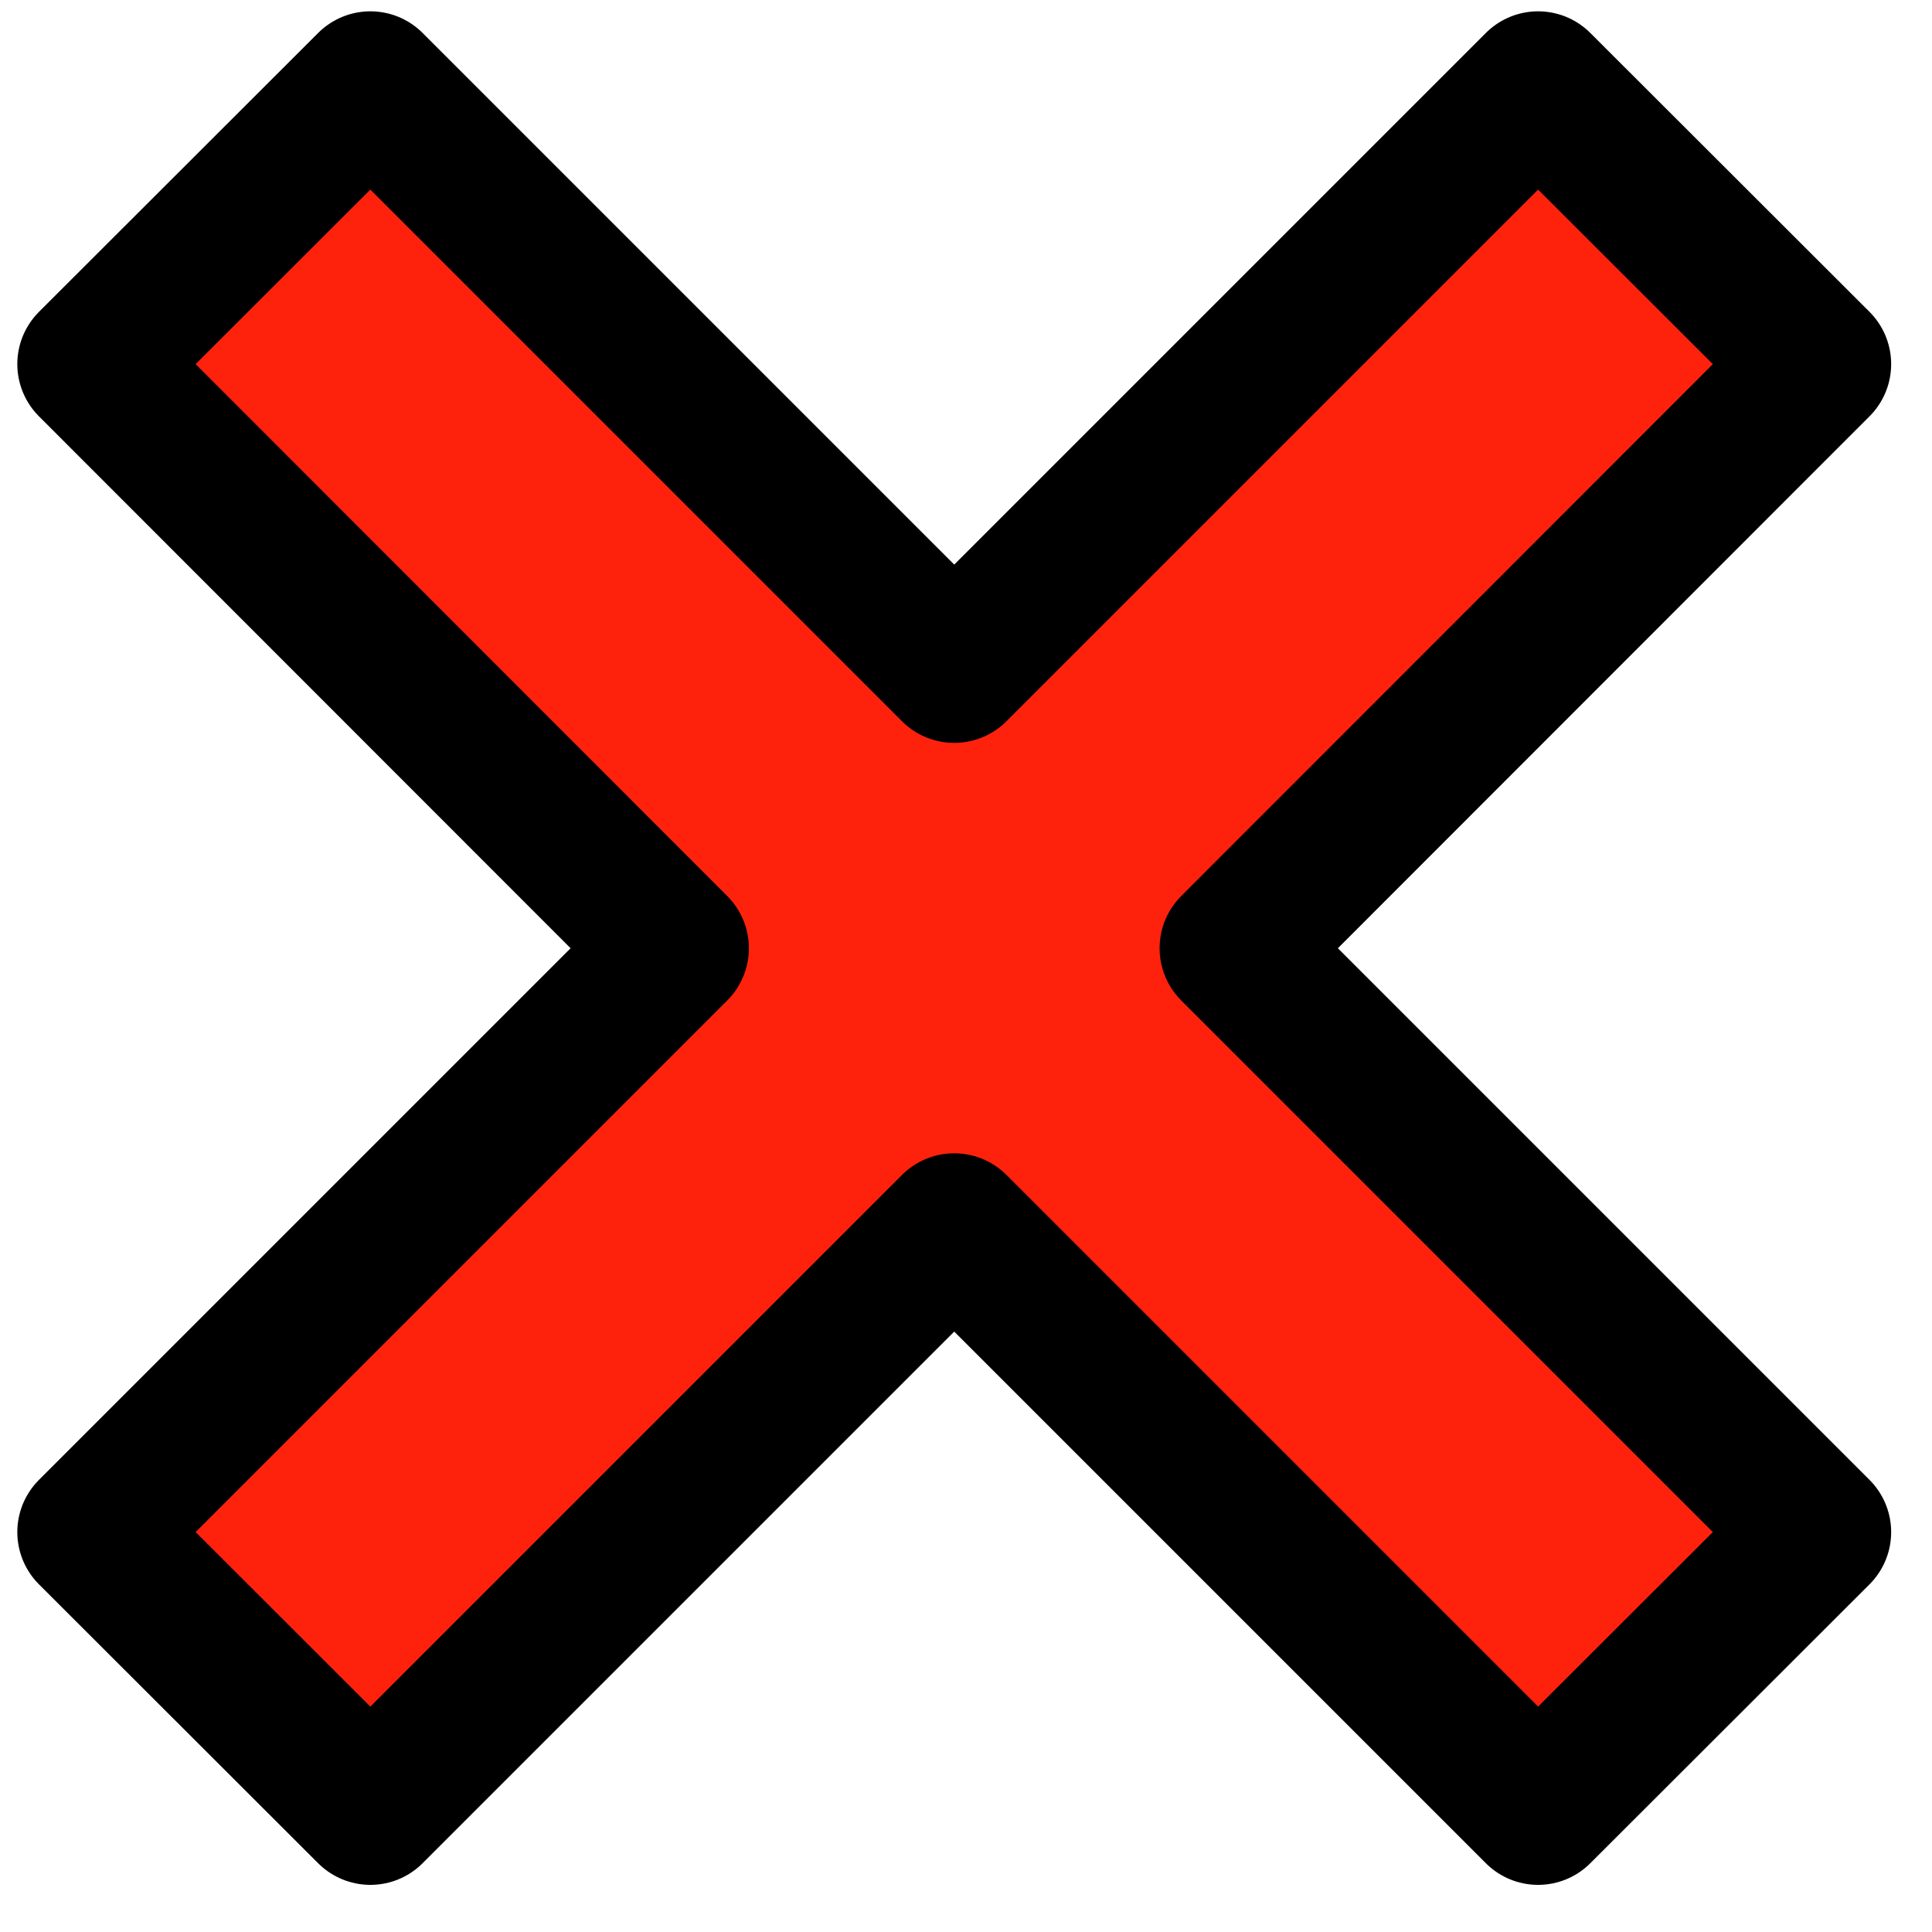 <?xml version="1.0" encoding="UTF-8" standalone="no"?>
<svg
   height="128"
   viewBox="0 0 128 128"
   width="128"
   version="1.1"
   id="svg8"
   sodipodi:docname="close.svg"
   inkscape:version="1.1 (ce6663b3b7, 2021-05-25)"
   xmlns:inkscape="http://www.inkscape.org/namespaces/inkscape"
   xmlns:sodipodi="http://sodipodi.sourceforge.net/DTD/sodipodi-0.dtd"
   xmlns="http://www.w3.org/2000/svg"
   xmlns:svg="http://www.w3.org/2000/svg">
  <defs
     id="defs12" />
  <sodipodi:namedview
     id="namedview10"
     pagecolor="#505050"
     bordercolor="#eeeeee"
     borderopacity="1"
     inkscape:pageshadow="0"
     inkscape:pageopacity="0"
     inkscape:pagecheckerboard="0"
     showgrid="false"
     inkscape:zoom="1.3567708"
     inkscape:cx="1.4740883"
     inkscape:cy="90.287908"
     inkscape:window-width="1366"
     inkscape:window-height="670"
     inkscape:window-x="0"
     inkscape:window-y="27"
     inkscape:window-maximized="1"
     inkscape:current-layer="svg8" />
  <path
     d="M 24.538,5.643 6.04,24.122 44.722,62.824 6.04,101.506 24.538,119.984 63.22,81.302 101.902,119.984 120.401,101.506 81.719,62.824 120.401,24.122 101.902,5.643 63.22,44.325 Z"
     style="fill:#fe220d;fill-rule:evenodd;stroke:#000000;stroke-width:9.786;stroke-linecap:square;stroke-linejoin:round;fill-opacity:1;stroke-opacity:1"
     id="path2" />
  <path
     d="m 14.901,24.111 3.916,-4.001 37.851,38.674 -3.916,4.001 z"
     fill="#dfdfdf"
     fill-opacity="0.13"
     id="path4"
     style="fill:#fe220d;fill-opacity:1;stroke-width:10.271" />
  <path
     d="m 52.752,62.785 4.001,3.916 -38.674,37.851 -4.001,-3.916 z"
     fill="#dfdfdf"
     fill-opacity="0.13"
     id="path6"
     style="fill:#fe220d;fill-opacity:1;stroke-width:10.271" />
</svg>
